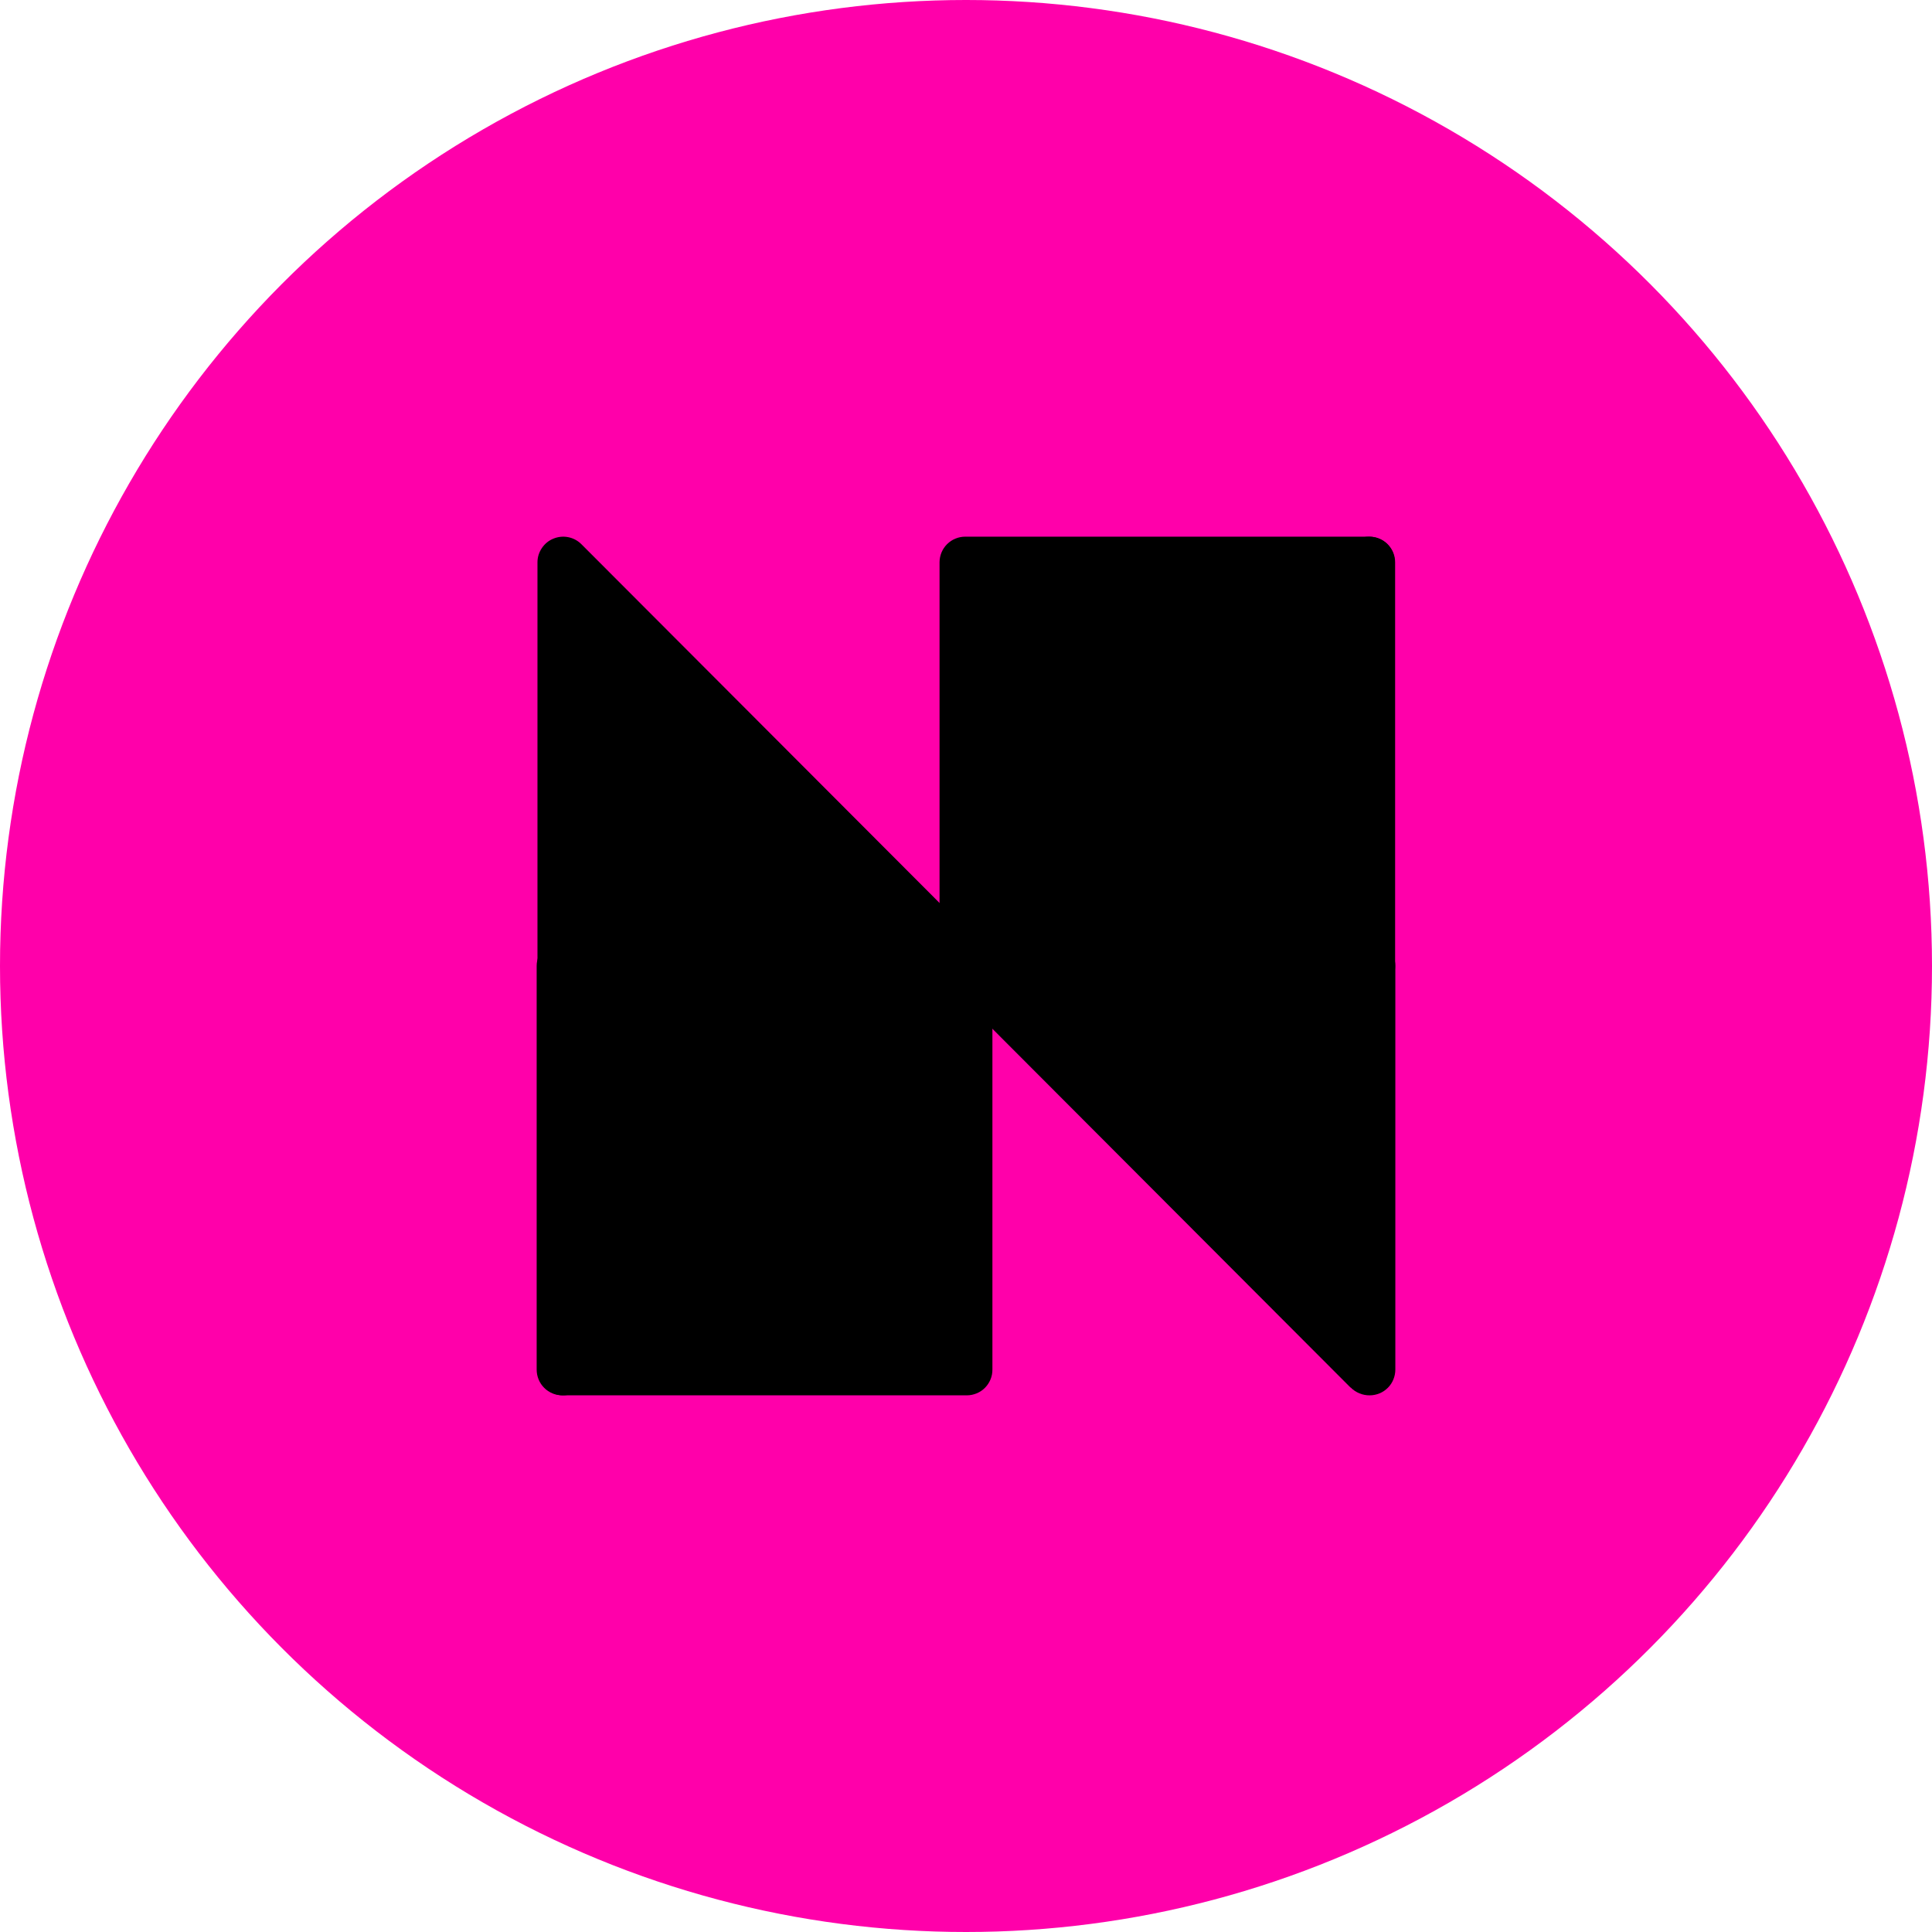 <svg width="36" height="36" viewBox="0 0 36 36" fill="none" xmlns="http://www.w3.org/2000/svg">
<circle cx="18" cy="18" r="18" fill="#FF00AA"/>
<path d="M10.836 10.143L18.34 17.66C18.428 17.75 18.479 17.872 18.479 17.998C18.479 18.125 18.428 18.247 18.34 18.337C18.294 18.384 18.238 18.421 18.177 18.446C18.116 18.47 18.05 18.482 17.984 18.479H10.495C10.432 18.48 10.369 18.467 10.31 18.443C10.252 18.419 10.199 18.384 10.154 18.339C10.11 18.294 10.074 18.241 10.05 18.183C10.027 18.124 10.014 18.061 10.015 17.998V10.477C10.015 10.382 10.044 10.29 10.098 10.211C10.151 10.132 10.226 10.071 10.314 10.036C10.402 10 10.498 9.991 10.591 10.01C10.684 10.029 10.769 10.075 10.836 10.143Z" fill="black"/>
<path d="M25.164 25.854L17.661 18.337C17.572 18.247 17.522 18.125 17.522 17.998C17.522 17.872 17.572 17.75 17.661 17.66C17.708 17.614 17.763 17.578 17.824 17.554C17.885 17.53 17.951 17.519 18.016 17.521H25.523C25.65 17.521 25.771 17.571 25.86 17.661C25.95 17.75 26 17.872 26 17.998V25.519C26 25.582 25.988 25.644 25.964 25.703C25.941 25.761 25.906 25.814 25.861 25.859C25.817 25.903 25.765 25.939 25.706 25.963C25.648 25.987 25.586 26 25.523 26C25.457 26.001 25.392 25.988 25.331 25.963C25.27 25.938 25.214 25.901 25.168 25.854" fill="black"/>
<path d="M18.34 18.337L10.836 25.854C10.789 25.901 10.734 25.939 10.673 25.964C10.612 25.989 10.546 26.001 10.48 26C10.417 26 10.354 25.988 10.296 25.964C10.238 25.94 10.184 25.905 10.14 25.86C10.095 25.815 10.06 25.762 10.036 25.704C10.012 25.645 10 25.582 10 25.519V17.998C10 17.935 10.013 17.873 10.037 17.815C10.061 17.757 10.096 17.704 10.141 17.66C10.186 17.615 10.239 17.58 10.297 17.556C10.355 17.533 10.417 17.521 10.48 17.521H18.002C18.097 17.517 18.192 17.542 18.274 17.593C18.355 17.644 18.419 17.719 18.458 17.807C18.496 17.895 18.507 17.993 18.489 18.087C18.471 18.182 18.425 18.269 18.357 18.337" fill="black"/>
<path d="M10.157 25.181L17.66 17.664C17.706 17.616 17.762 17.579 17.823 17.555C17.884 17.53 17.95 17.518 18.016 17.521C18.142 17.521 18.263 17.572 18.353 17.661C18.442 17.75 18.492 17.872 18.492 17.998V25.519C18.493 25.582 18.481 25.645 18.457 25.703C18.433 25.761 18.398 25.814 18.354 25.859C18.31 25.904 18.257 25.939 18.199 25.963C18.141 25.987 18.079 26 18.016 26H10.495C10.431 26 10.369 25.988 10.311 25.964C10.253 25.939 10.2 25.903 10.157 25.858C10.112 25.813 10.076 25.761 10.052 25.703C10.027 25.645 10.015 25.582 10.015 25.519C10.015 25.456 10.027 25.394 10.052 25.336C10.076 25.278 10.112 25.225 10.157 25.181Z" fill="black"/>
<path d="M17.661 17.66L25.164 10.143C25.211 10.096 25.266 10.059 25.327 10.035C25.388 10.011 25.454 9.999 25.52 10.001C25.582 10.001 25.644 10.013 25.702 10.037C25.76 10.061 25.812 10.096 25.856 10.14C25.901 10.185 25.936 10.237 25.96 10.295C25.984 10.353 25.996 10.415 25.996 10.478V17.998C25.997 18.061 25.985 18.124 25.961 18.182C25.937 18.241 25.902 18.294 25.858 18.338C25.813 18.383 25.761 18.418 25.703 18.443C25.645 18.467 25.582 18.479 25.52 18.479H18.002C17.906 18.482 17.811 18.456 17.73 18.405C17.649 18.353 17.585 18.279 17.547 18.19C17.509 18.102 17.498 18.005 17.515 17.91C17.533 17.816 17.579 17.729 17.646 17.66" fill="black"/>
<path d="M25.846 10.819L18.343 18.337C18.296 18.383 18.24 18.419 18.179 18.443C18.118 18.468 18.053 18.48 17.987 18.479C17.924 18.48 17.861 18.467 17.803 18.443C17.744 18.419 17.692 18.384 17.647 18.339C17.602 18.294 17.567 18.241 17.543 18.183C17.519 18.124 17.507 18.061 17.507 17.998V10.477C17.507 10.415 17.52 10.352 17.544 10.294C17.568 10.236 17.604 10.183 17.648 10.139C17.693 10.095 17.746 10.059 17.804 10.036C17.862 10.012 17.924 10 17.987 10H25.494C25.56 9.998 25.625 10.009 25.686 10.033C25.747 10.057 25.803 10.093 25.85 10.139C25.939 10.23 25.989 10.352 25.989 10.479C25.989 10.607 25.939 10.729 25.85 10.819" fill="black"/>
</svg>
